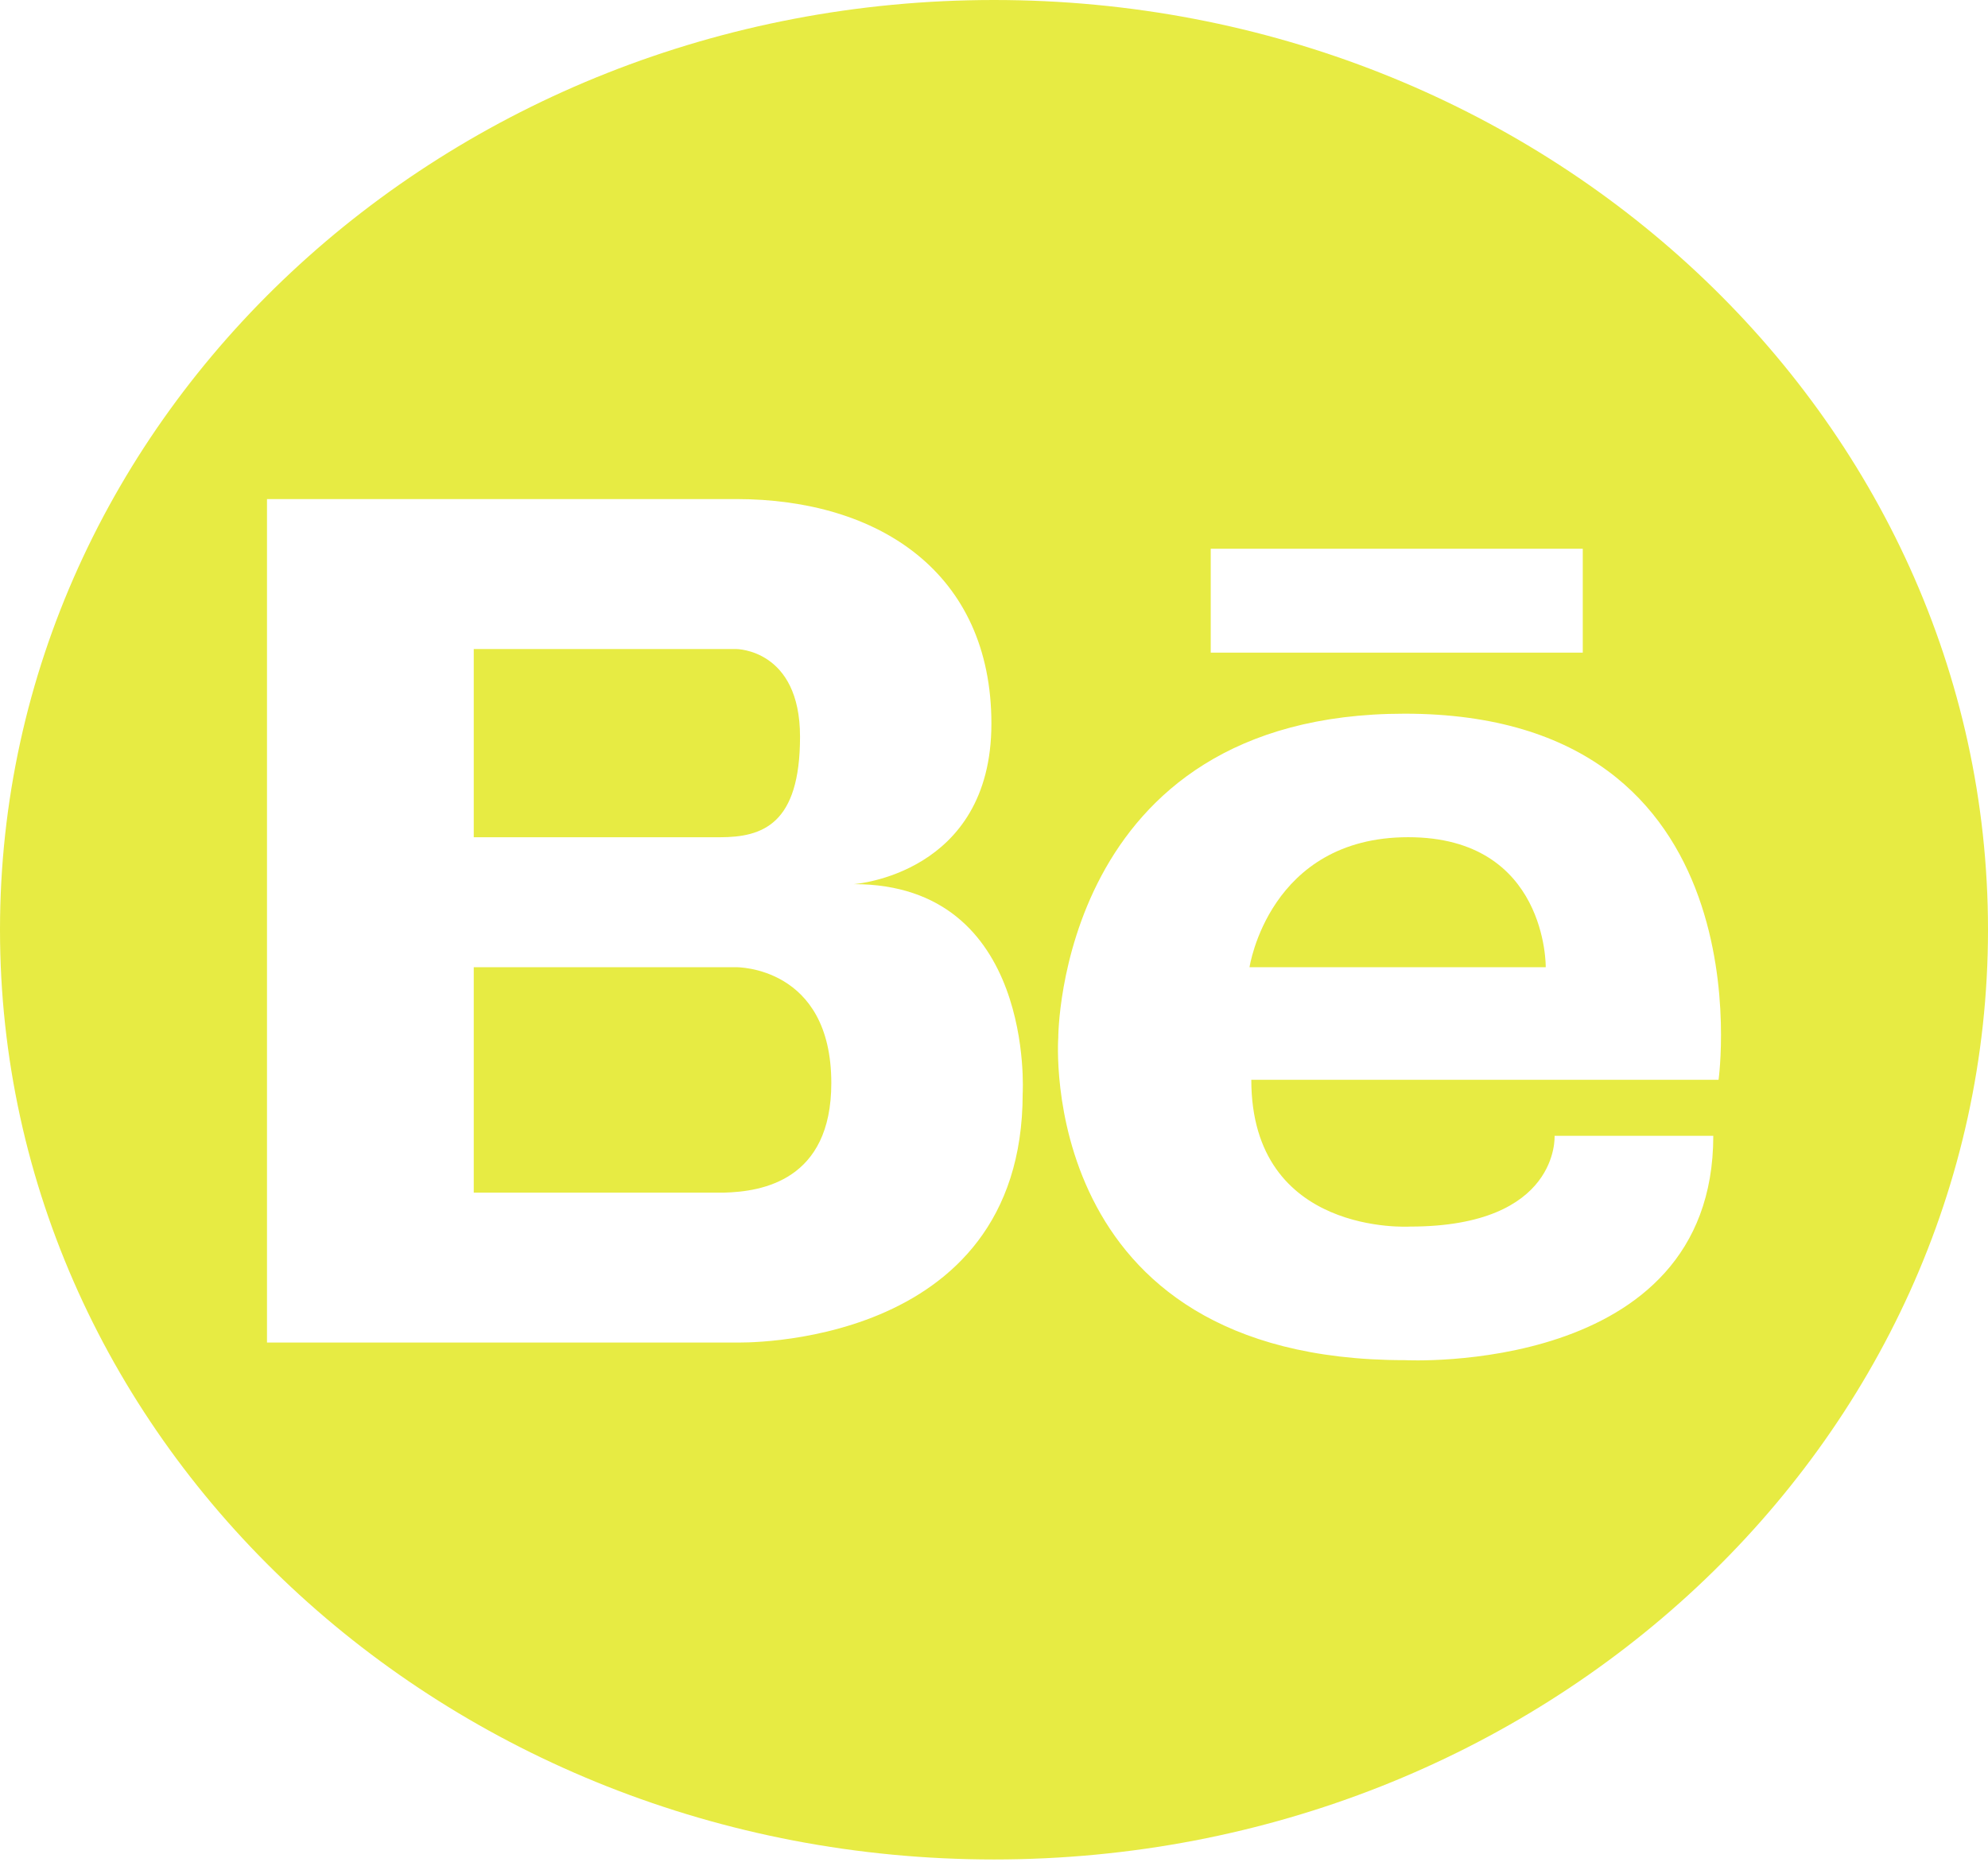 <svg width="49" height="46" viewBox="0 0 49 46" fill="none" xmlns="http://www.w3.org/2000/svg">
<g clip-path="url(#clip0)">
<path d="M19.719 18.162C19.719 16 18.146 16 18.146 16H17.314H11.677V20.64H17.745C18.794 20.639 19.719 20.325 19.719 18.162Z" fill="#E7EB43"/>
<path d="M18.147 23.844H11.677V29.401H17.848C18.776 29.377 20.49 29.105 20.49 26.7C20.49 23.815 18.147 23.844 18.147 23.844Z" fill="#E7EB43"/>
<path d="M34.71 20.639C31.277 20.639 30.798 23.844 30.798 23.844H38.099C38.1 23.844 38.143 20.639 34.71 20.639Z" fill="#E7EB43"/>
<path d="M24.5 0C10.969 0 0 10.262 0 22.92C0 35.578 10.969 45.84 24.5 45.84C38.031 45.84 49 35.578 49 22.92C49 10.262 38.031 0 24.5 0ZM29.842 13.528H39.012V16.089H29.842V13.528ZM25.207 26.958C25.207 33.304 18.147 33.096 18.147 33.096H11.677H11.487H6.581V12.303H11.487H11.677H18.146C21.661 12.303 24.436 14.119 24.436 17.839C24.436 21.561 21.044 21.796 21.044 21.796C25.515 21.796 25.207 26.958 25.207 26.958ZM34.754 30.238C38.448 30.238 38.317 28.001 38.317 28.001H42.229C42.229 33.937 34.623 33.531 34.623 33.531C25.497 33.531 26.084 25.582 26.084 25.582C26.084 25.582 26.076 17.594 34.622 17.594C43.619 17.594 42.359 26.619 42.359 26.619H30.842C30.842 30.482 34.754 30.238 34.754 30.238Z" fill="#E7EB43"/>
</g>
<defs>
<clipPath id="clip0">
<rect width="49" height="45.84" fill="white"/>
</clipPath>
</defs>
</svg>
